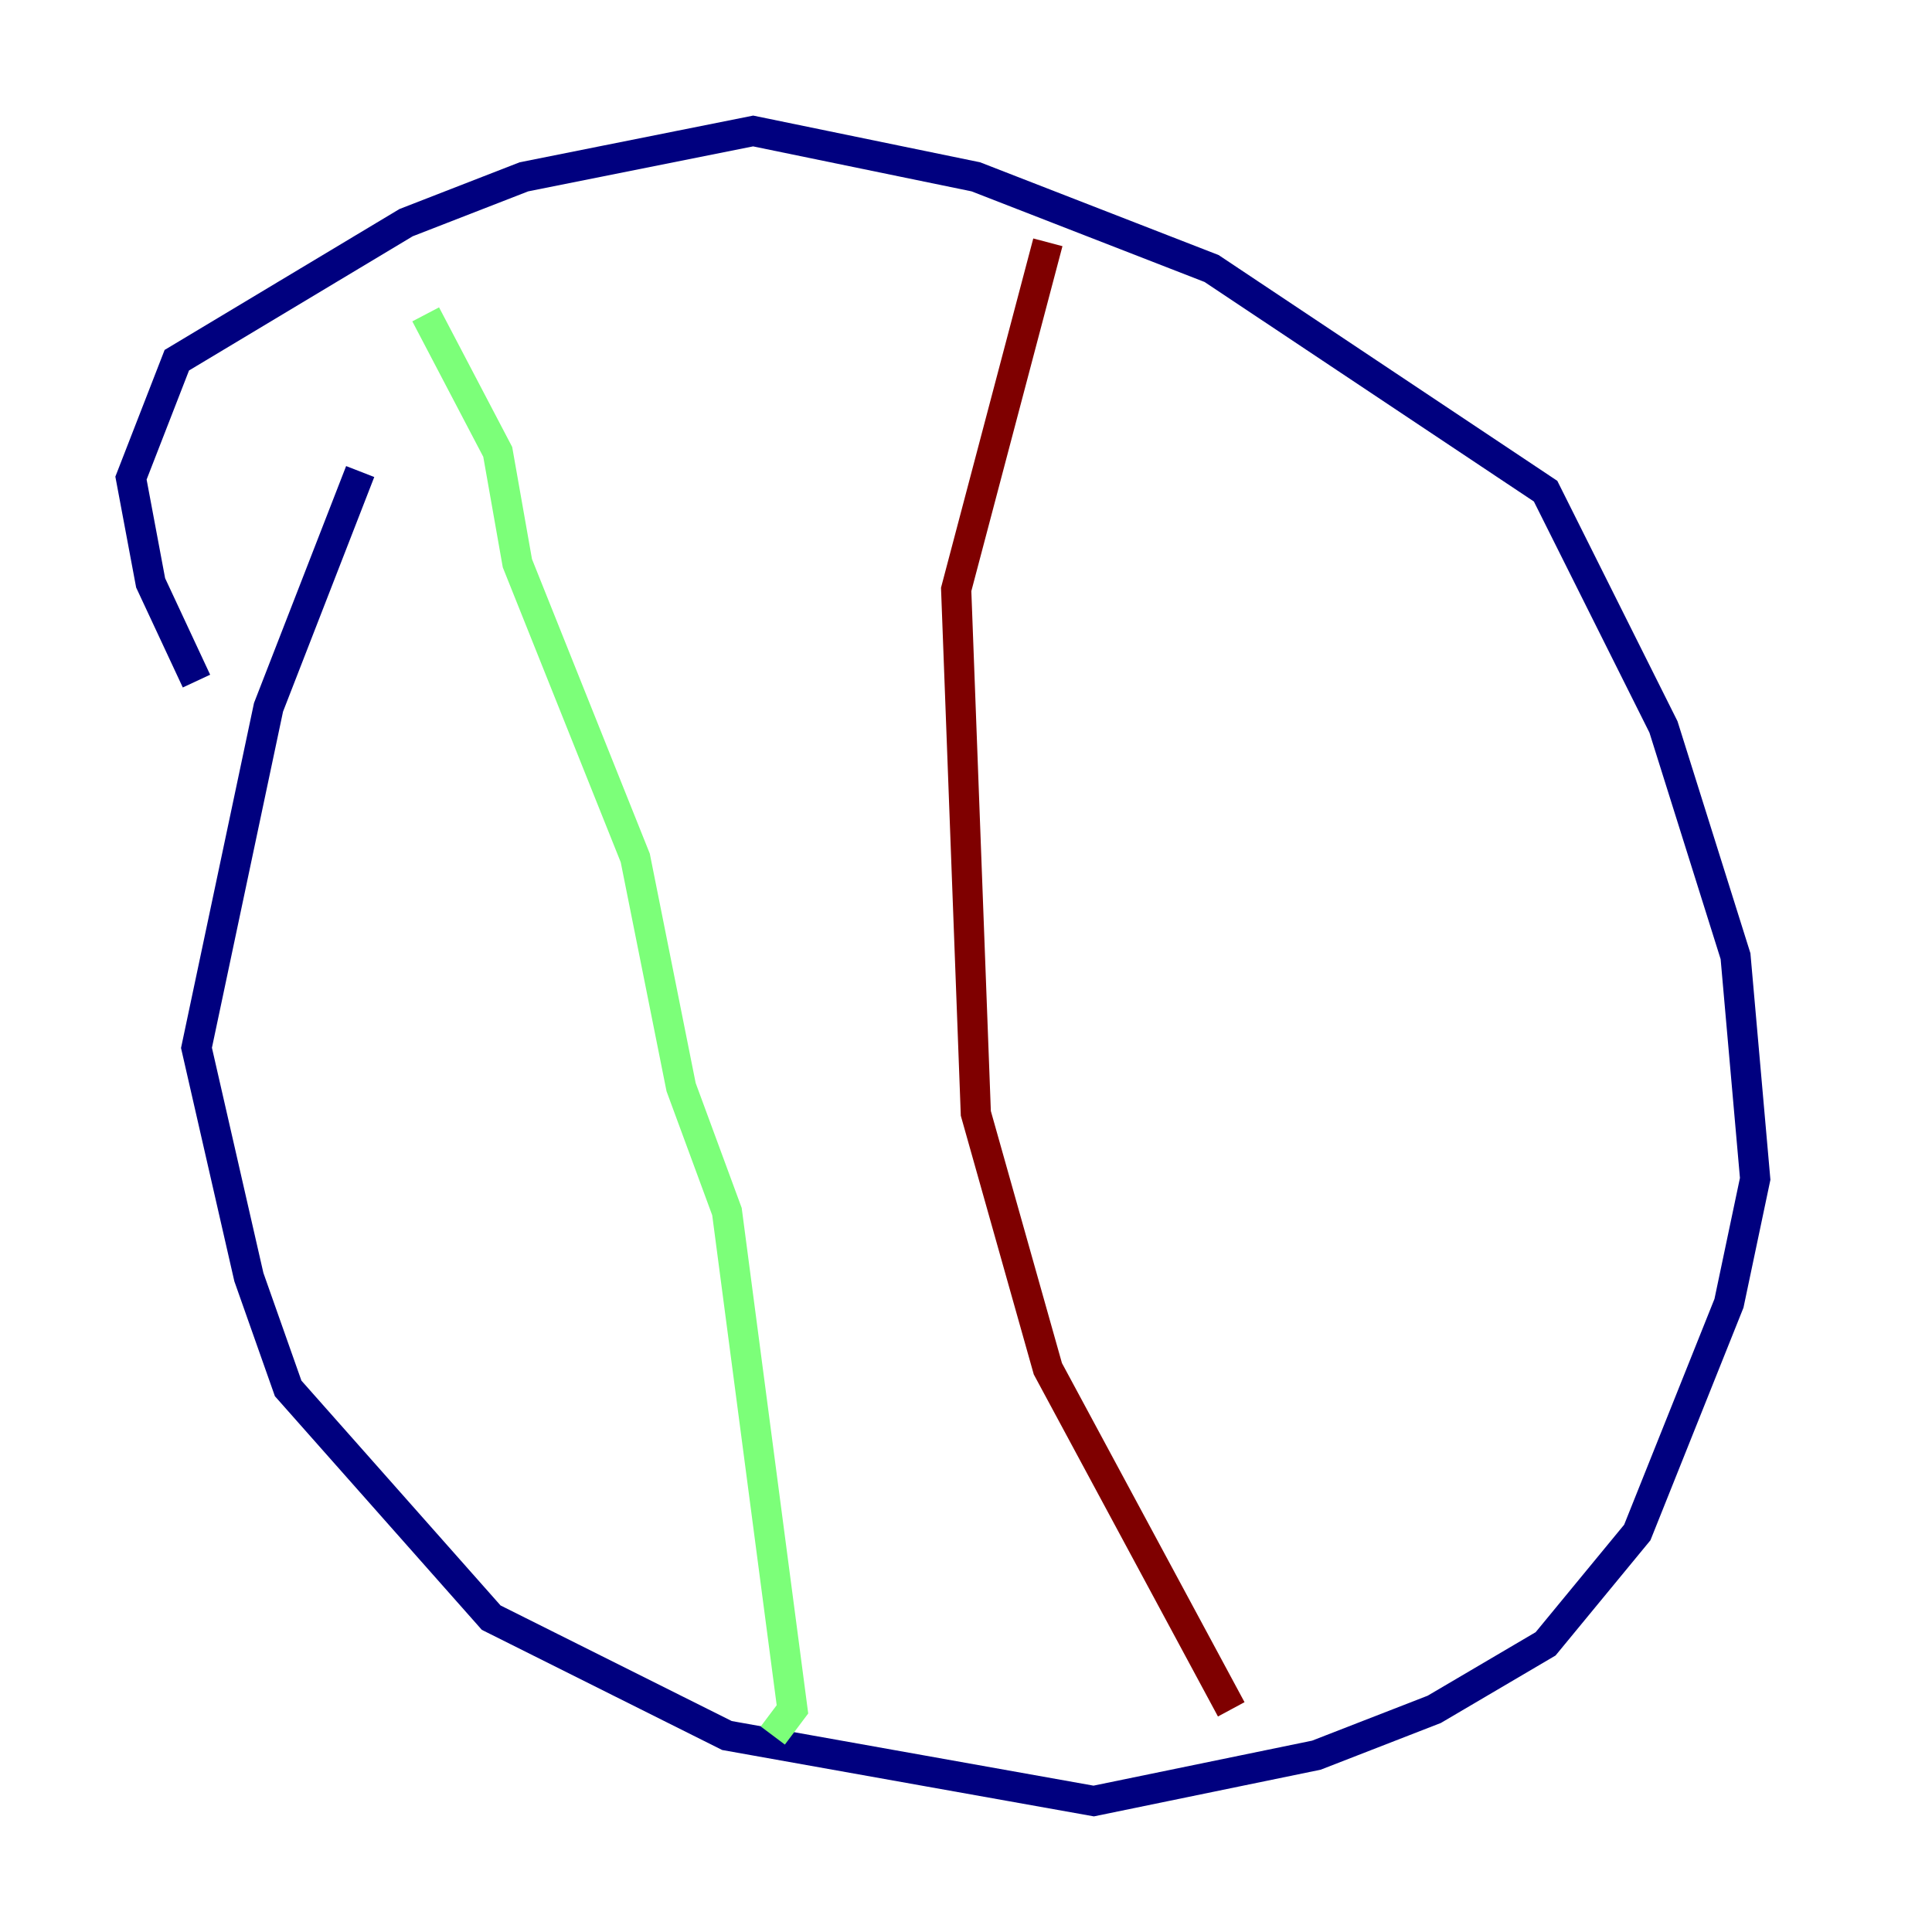 <?xml version="1.0" encoding="utf-8" ?>
<svg baseProfile="tiny" height="128" version="1.2" viewBox="0,0,128,128" width="128" xmlns="http://www.w3.org/2000/svg" xmlns:ev="http://www.w3.org/2001/xml-events" xmlns:xlink="http://www.w3.org/1999/xlink"><defs /><polyline fill="none" points="23.864,31.241 17.79,46.861 13.017,69.424 16.488,84.61 19.091,91.986 32.542,107.173 48.163,114.983 72.461,119.322 87.214,116.285 95.024,113.248 102.4,108.909 108.475,101.532 114.549,86.346 116.285,78.102 114.983,63.349 110.21,48.163 102.4,32.542 80.271,17.79 64.651,11.715 49.898,8.678 34.712,11.715 26.902,14.752 11.715,23.864 8.678,31.675 9.98,38.617 13.017,45.125" stroke="#00007f" stroke-width="2" /><polyline fill="none" points="28.203,20.827 32.976,29.939 34.278,37.315 42.088,56.841 45.125,72.027 48.163,80.271 52.502,113.248 51.2,114.983" stroke="#7cff79" stroke-width="2" /><polyline fill="none" points="69.424,16.054 63.349,39.051 64.651,73.763 69.424,90.685 81.573,113.248" stroke="#7f0000" stroke-width="2" /></svg>